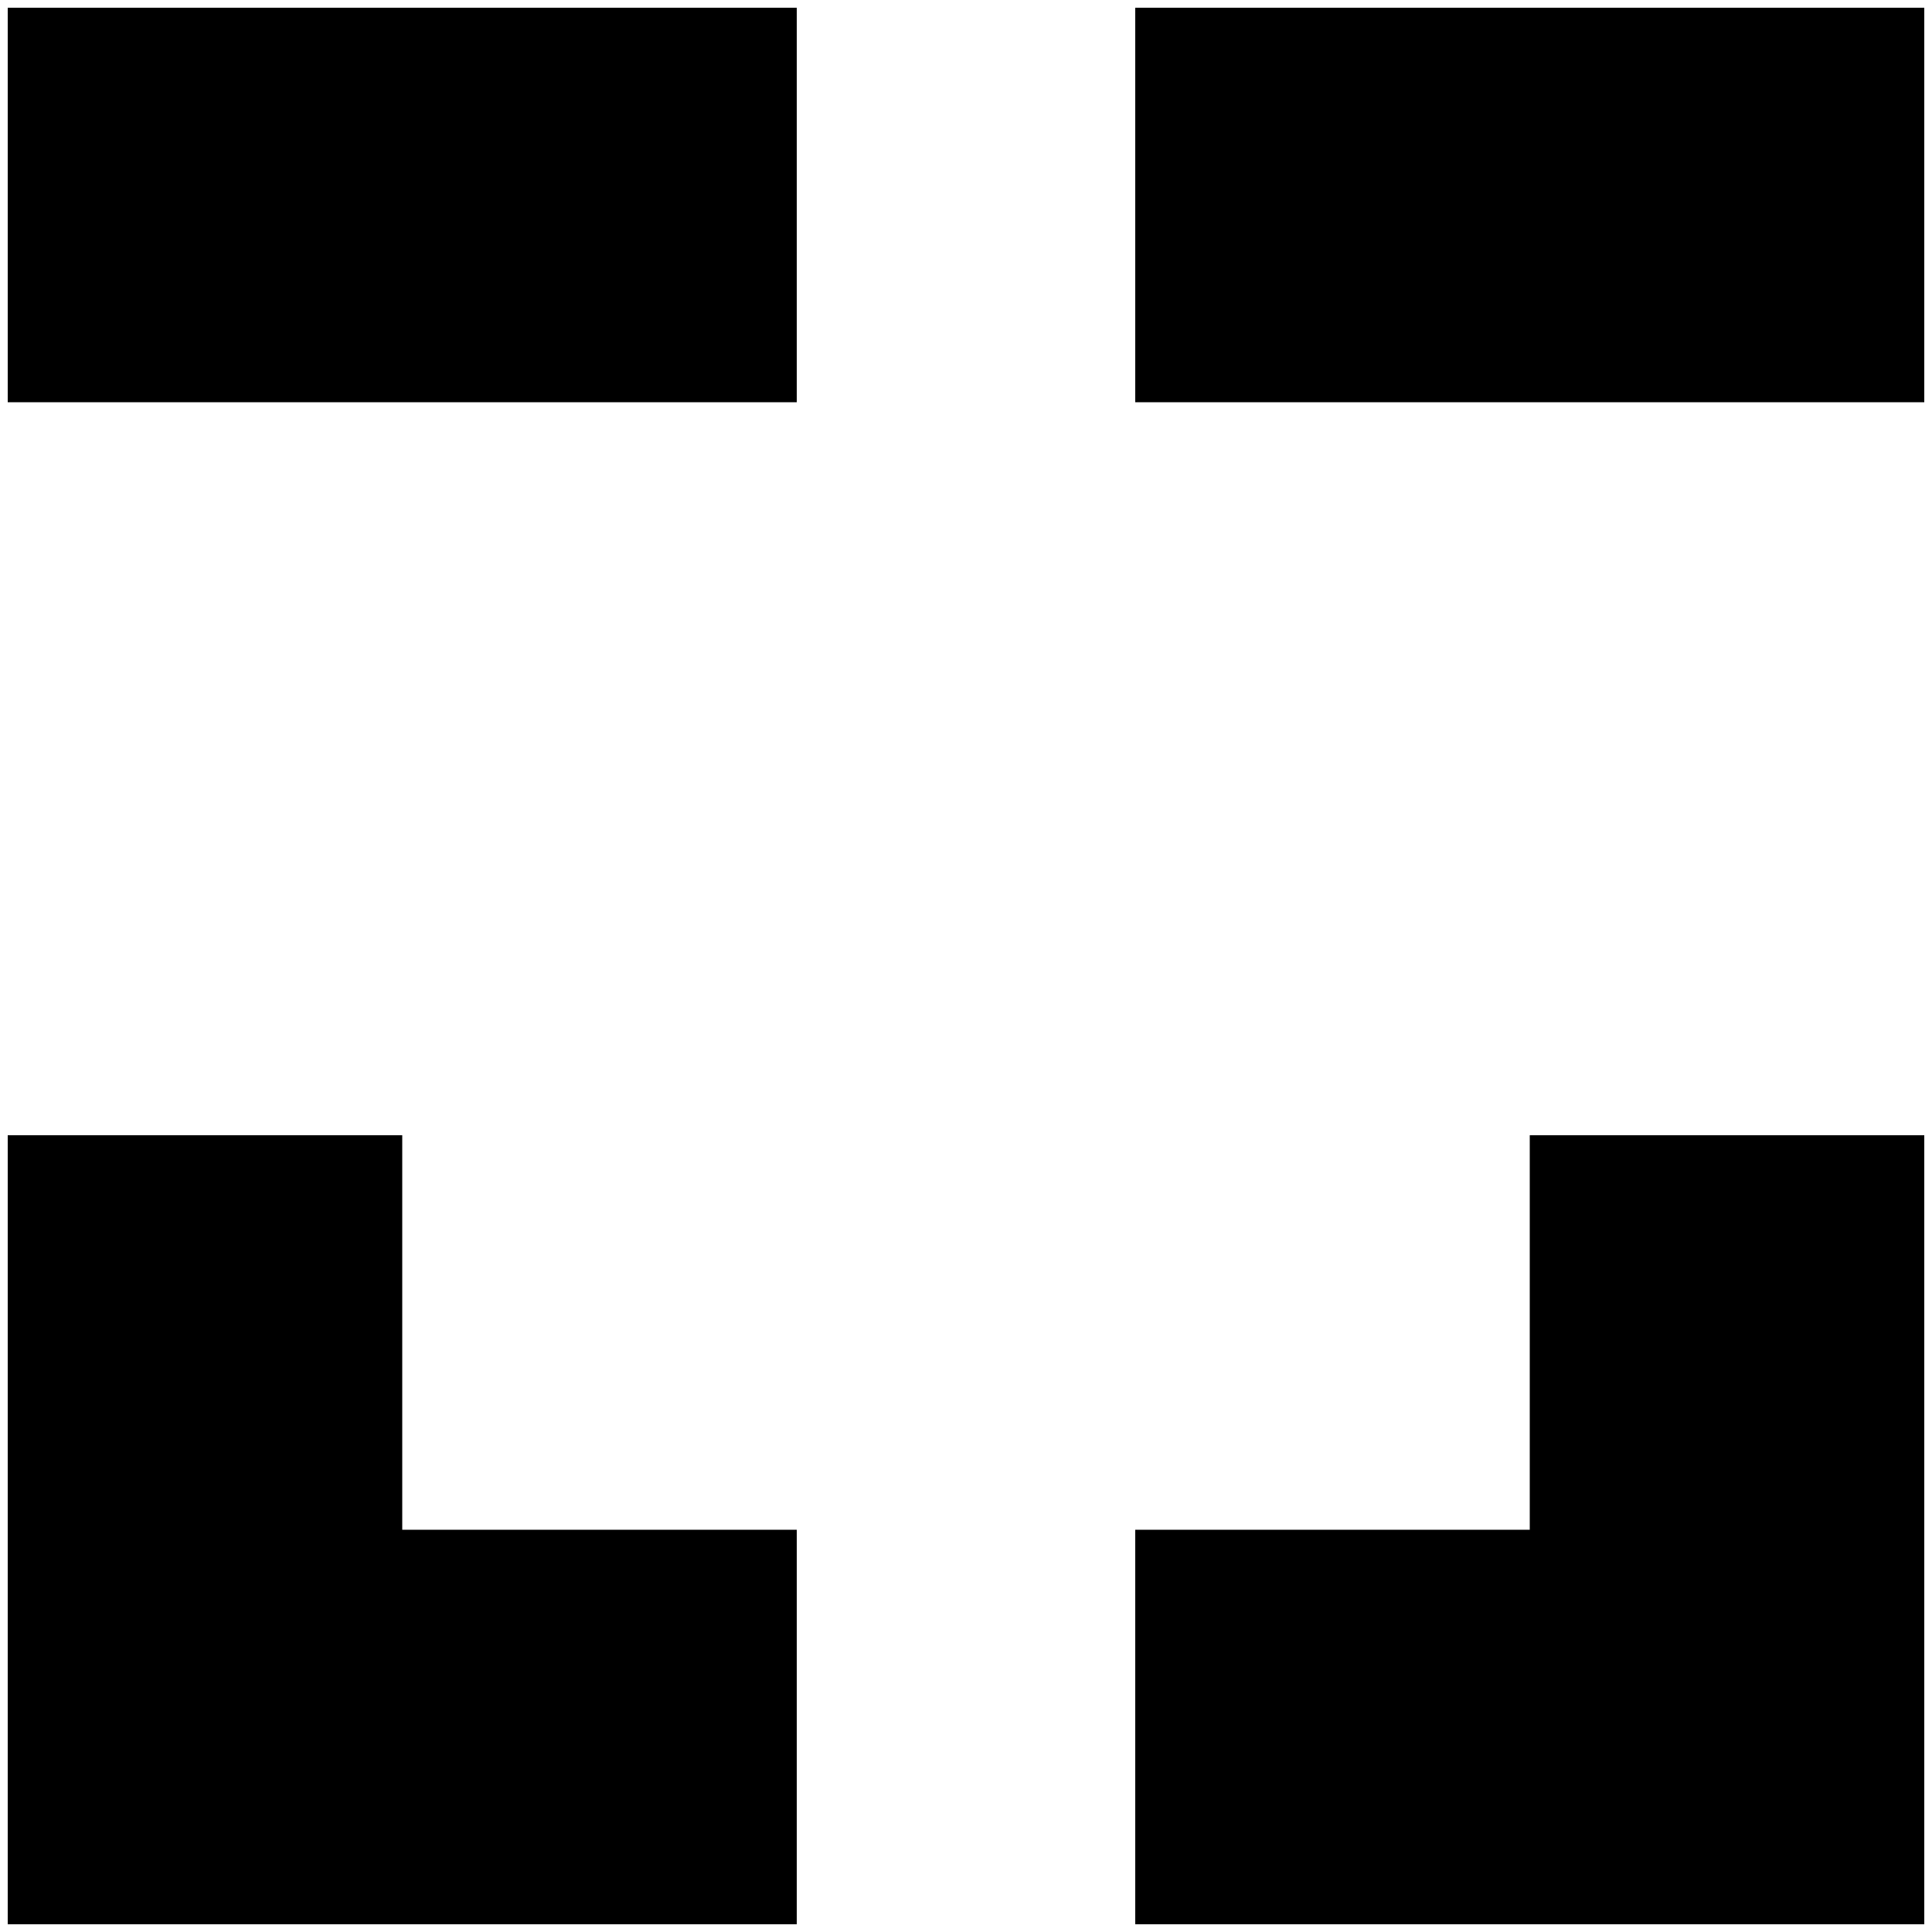 <?xml version="1.0" encoding="utf-8"?>
<!-- Generator: Adobe Illustrator 25.1.0, SVG Export Plug-In . SVG Version: 6.00 Build 0)  -->
<svg version="1.1" id="Layer_1" xmlns="http://www.w3.org/2000/svg" xmlns:xlink="http://www.w3.org/1999/xlink" x="0px" y="0px"
	 viewBox="0 0 500 500" style="enable-background:new 0 0 500 500;" xml:space="preserve">
<rect x="2" y="2" width="204.2" height="102.1"/>
<rect x="293.8" y="2" width="204.2" height="102.1"/>
<polygon points="395.9,293.8 395.9,395.9 293.8,395.9 293.8,498 395.9,498 498,498 498,395.9 498,293.8 "/>
<polygon points="104.1,293.8 104.1,395.9 206.2,395.9 206.2,498 104.1,498 2,498 2,395.9 2,293.8 "/>
</svg>
